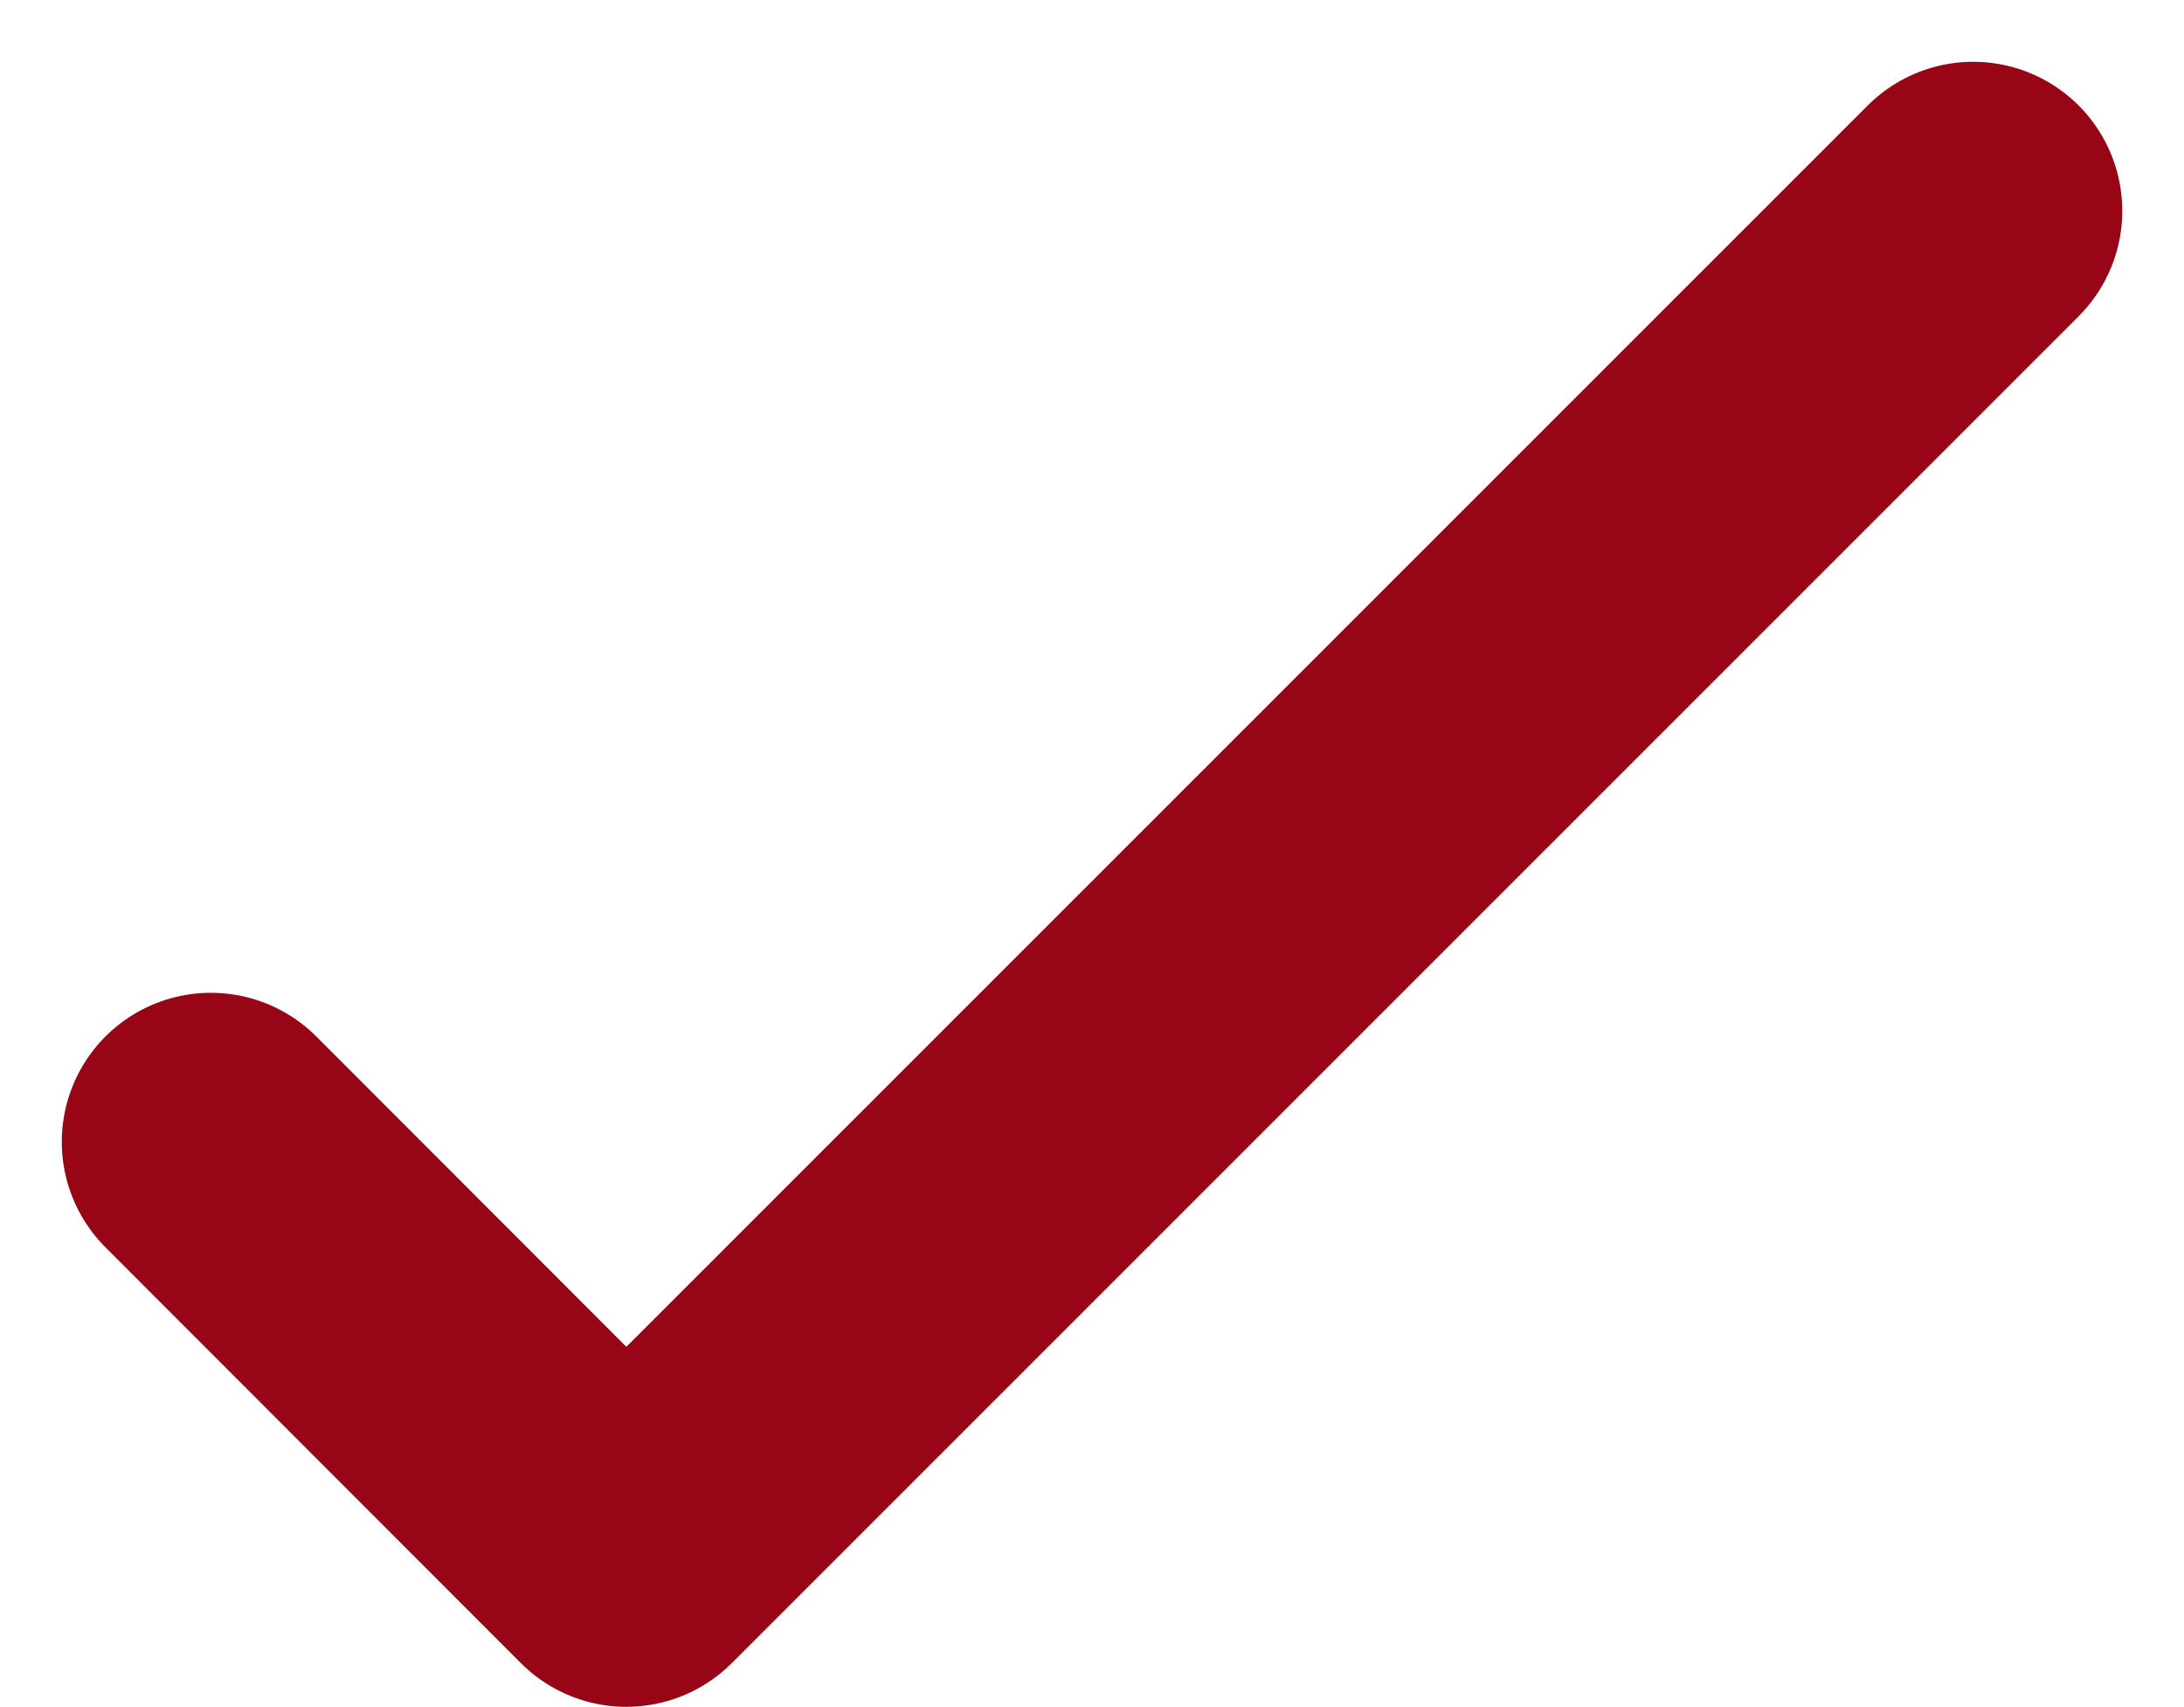 <svg xmlns="http://www.w3.org/2000/svg" width="43.944" height="34.339" viewBox="0 0 43.944 34.339">
  <defs>
    <style>
      .cls-1 {
        fill: none;
        stroke: #970517;
        stroke-linecap: round;
        stroke-linejoin: round;
        stroke-width: 6px;
      }
    </style>
  </defs>
  <g id="cheack_icon" transform="translate(4.243 4.243)">
    <g id="Group_365" data-name="Group 365" transform="translate(0 0)">
      <path id="Path_474" data-name="Path 474" class="cls-1" d="M37.459,2l-27.1,27.1L2,20.733" transform="translate(-2 -2)"/>
    </g>
  </g>
</svg>
